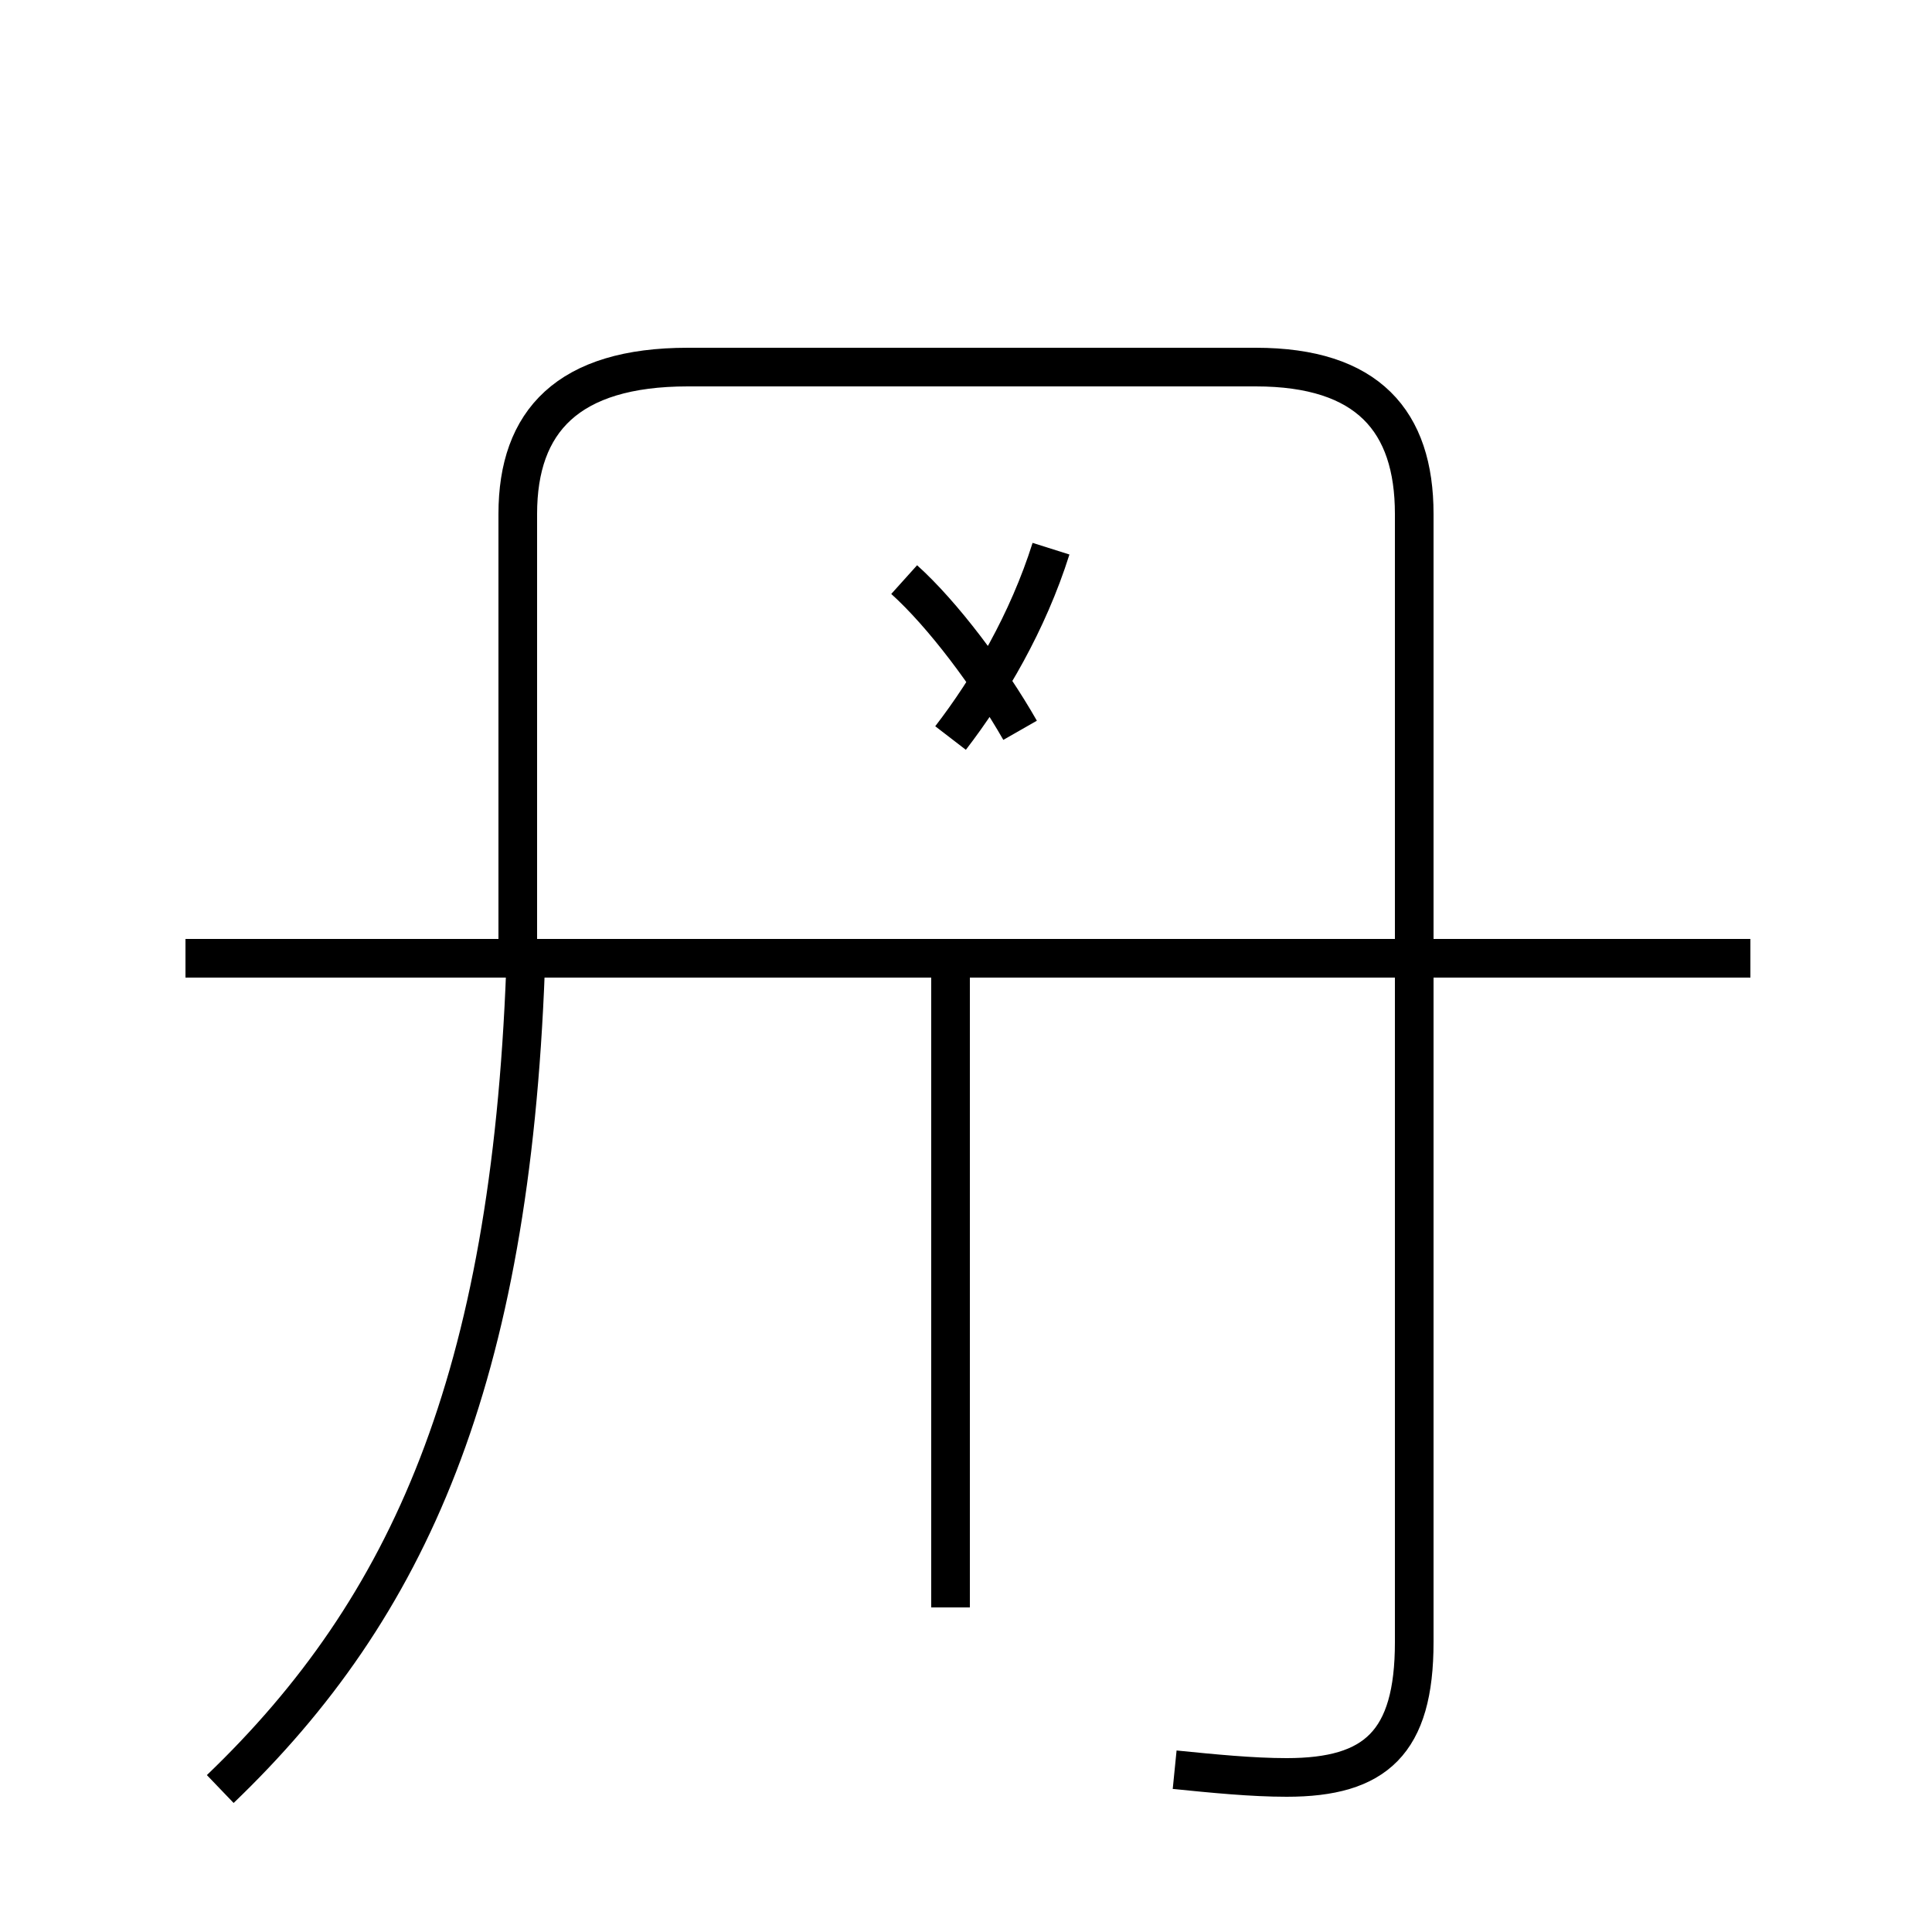 <?xml version='1.0' encoding='utf8'?>
<svg viewBox="0.0 -44.0 50.0 50.0" version="1.1" xmlns="http://www.w3.org/2000/svg">
<rect x="0.0" y="-44.0" width="50.0" height="50.0" fill="#808080" stroke="none"/>
<rect x="-1000" y="-1000" width="2000" height="2000" stroke="white" fill="white"/>
<g style="fill:none; stroke:#000000;  stroke-width:1">
<path d="M 24.6 24.9 C 25.6 26.2 26.6 27.9 27.2 29.8 M 24.6 2.4 L 24.6 18.9 M 45.3 19.2 L 4.8 19.2 M 30.4 -1.8 C 31.4 -1.9 32.4 -2.0 33.3 -2.0 C 35.6 -2.0 36.6 -1.1 36.6 1.5 L 36.6 30.7 C 36.6 33.1 35.4 34.5 32.5 34.5 L 17.8 34.5 C 14.7 34.5 13.4 33.1 13.4 30.7 L 13.4 19.2 M 5.7 -2.3 C 10.6 2.4 13.2 8.3 13.6 18.9 M 26.4 25.1 C 25.6 26.5 24.4 28.1 23.4 29.0" transform="scale(1, -1)" />
</g>
</svg>